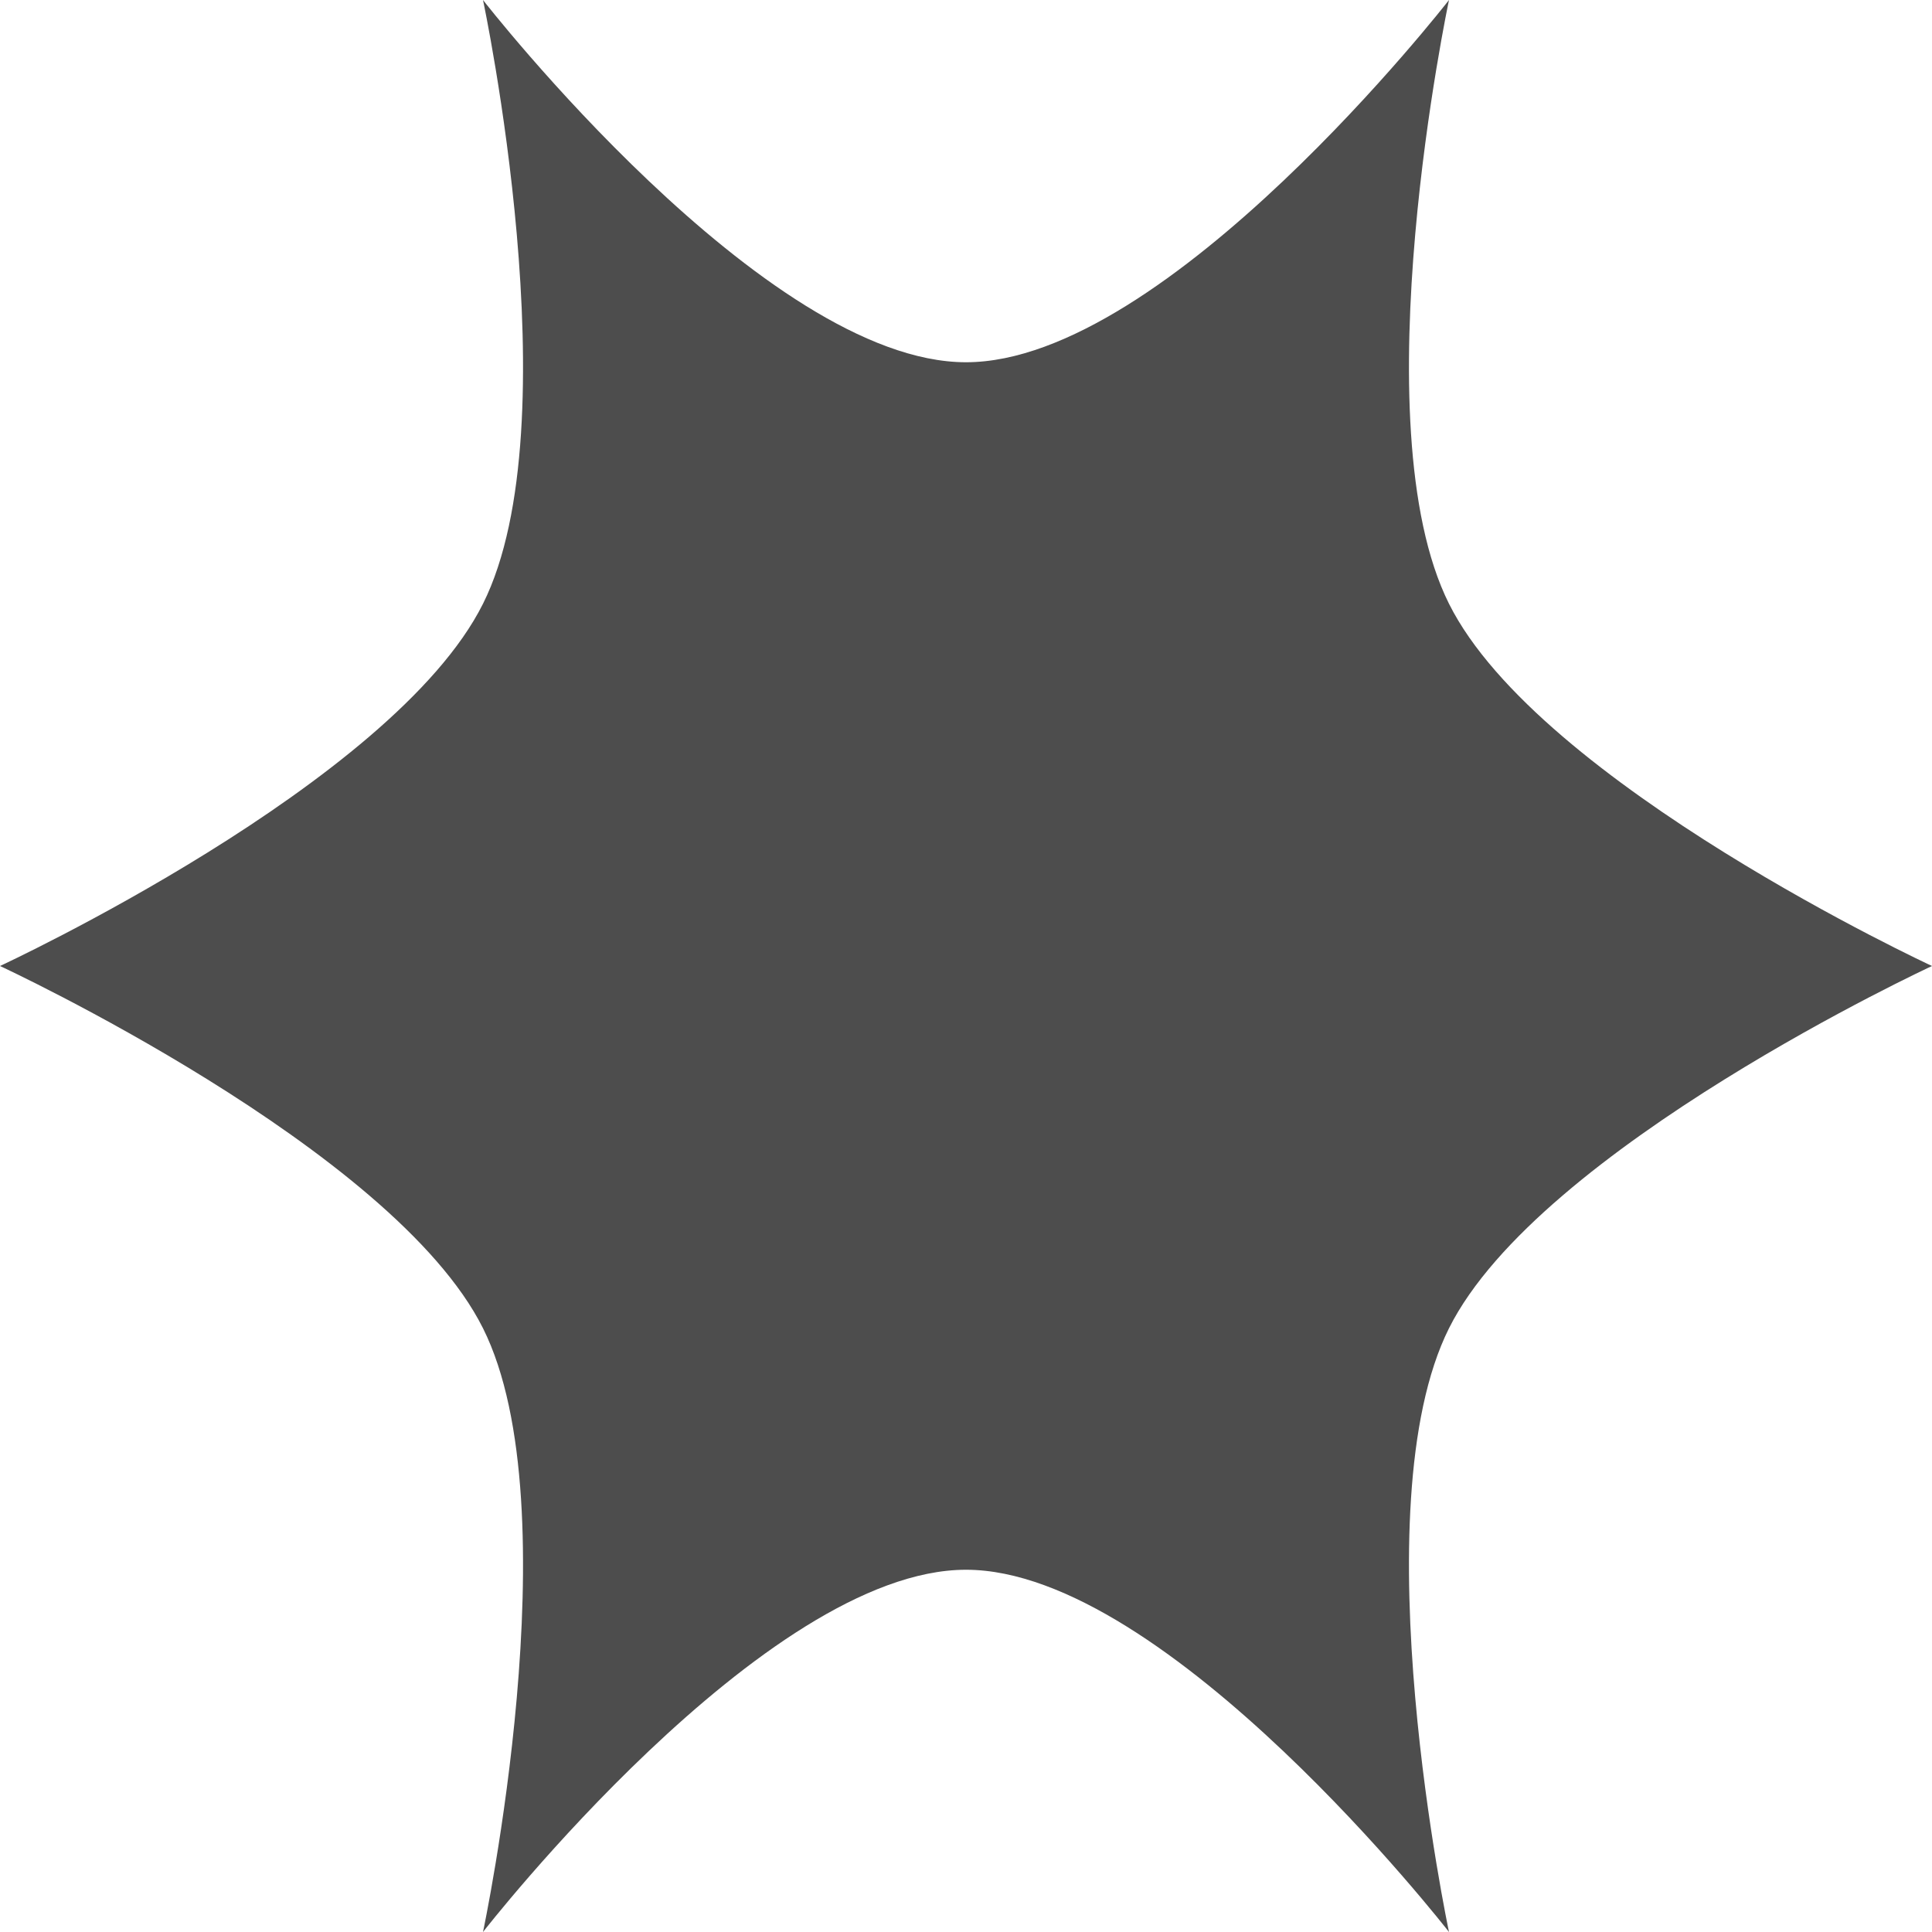 <?xml version="1.0" encoding="UTF-8"?>
<svg xmlns="http://www.w3.org/2000/svg" xmlns:xlink="http://www.w3.org/1999/xlink" width="16pt" height="16pt" viewBox="0 0 16 16" version="1.1">
<g id="surface1">
<path style=" stroke:none;fill-rule:nonzero;fill:rgb(30.196%,30.196%,30.196%);fill-opacity:1;" d="M 4 0 C 4 0 4.746 3.508 4 5 C 3.254 6.492 0 8 0 8 C 0 8 3.254 9.508 4 11 C 4.746 12.492 4 16 4 16 C 4 16 6.332 13 8 13 C 9.668 13 12 16 12 16 C 12 16 11.254 12.492 12 11 C 12.746 9.508 16 8 16 8 C 16 8 12.746 6.492 12 5 C 11.254 3.508 12 0 12 0 C 12 0 9.668 3 8 3 C 6.332 3 4 0 4 0 Z M 4 0 "/>
</g>
</svg>
